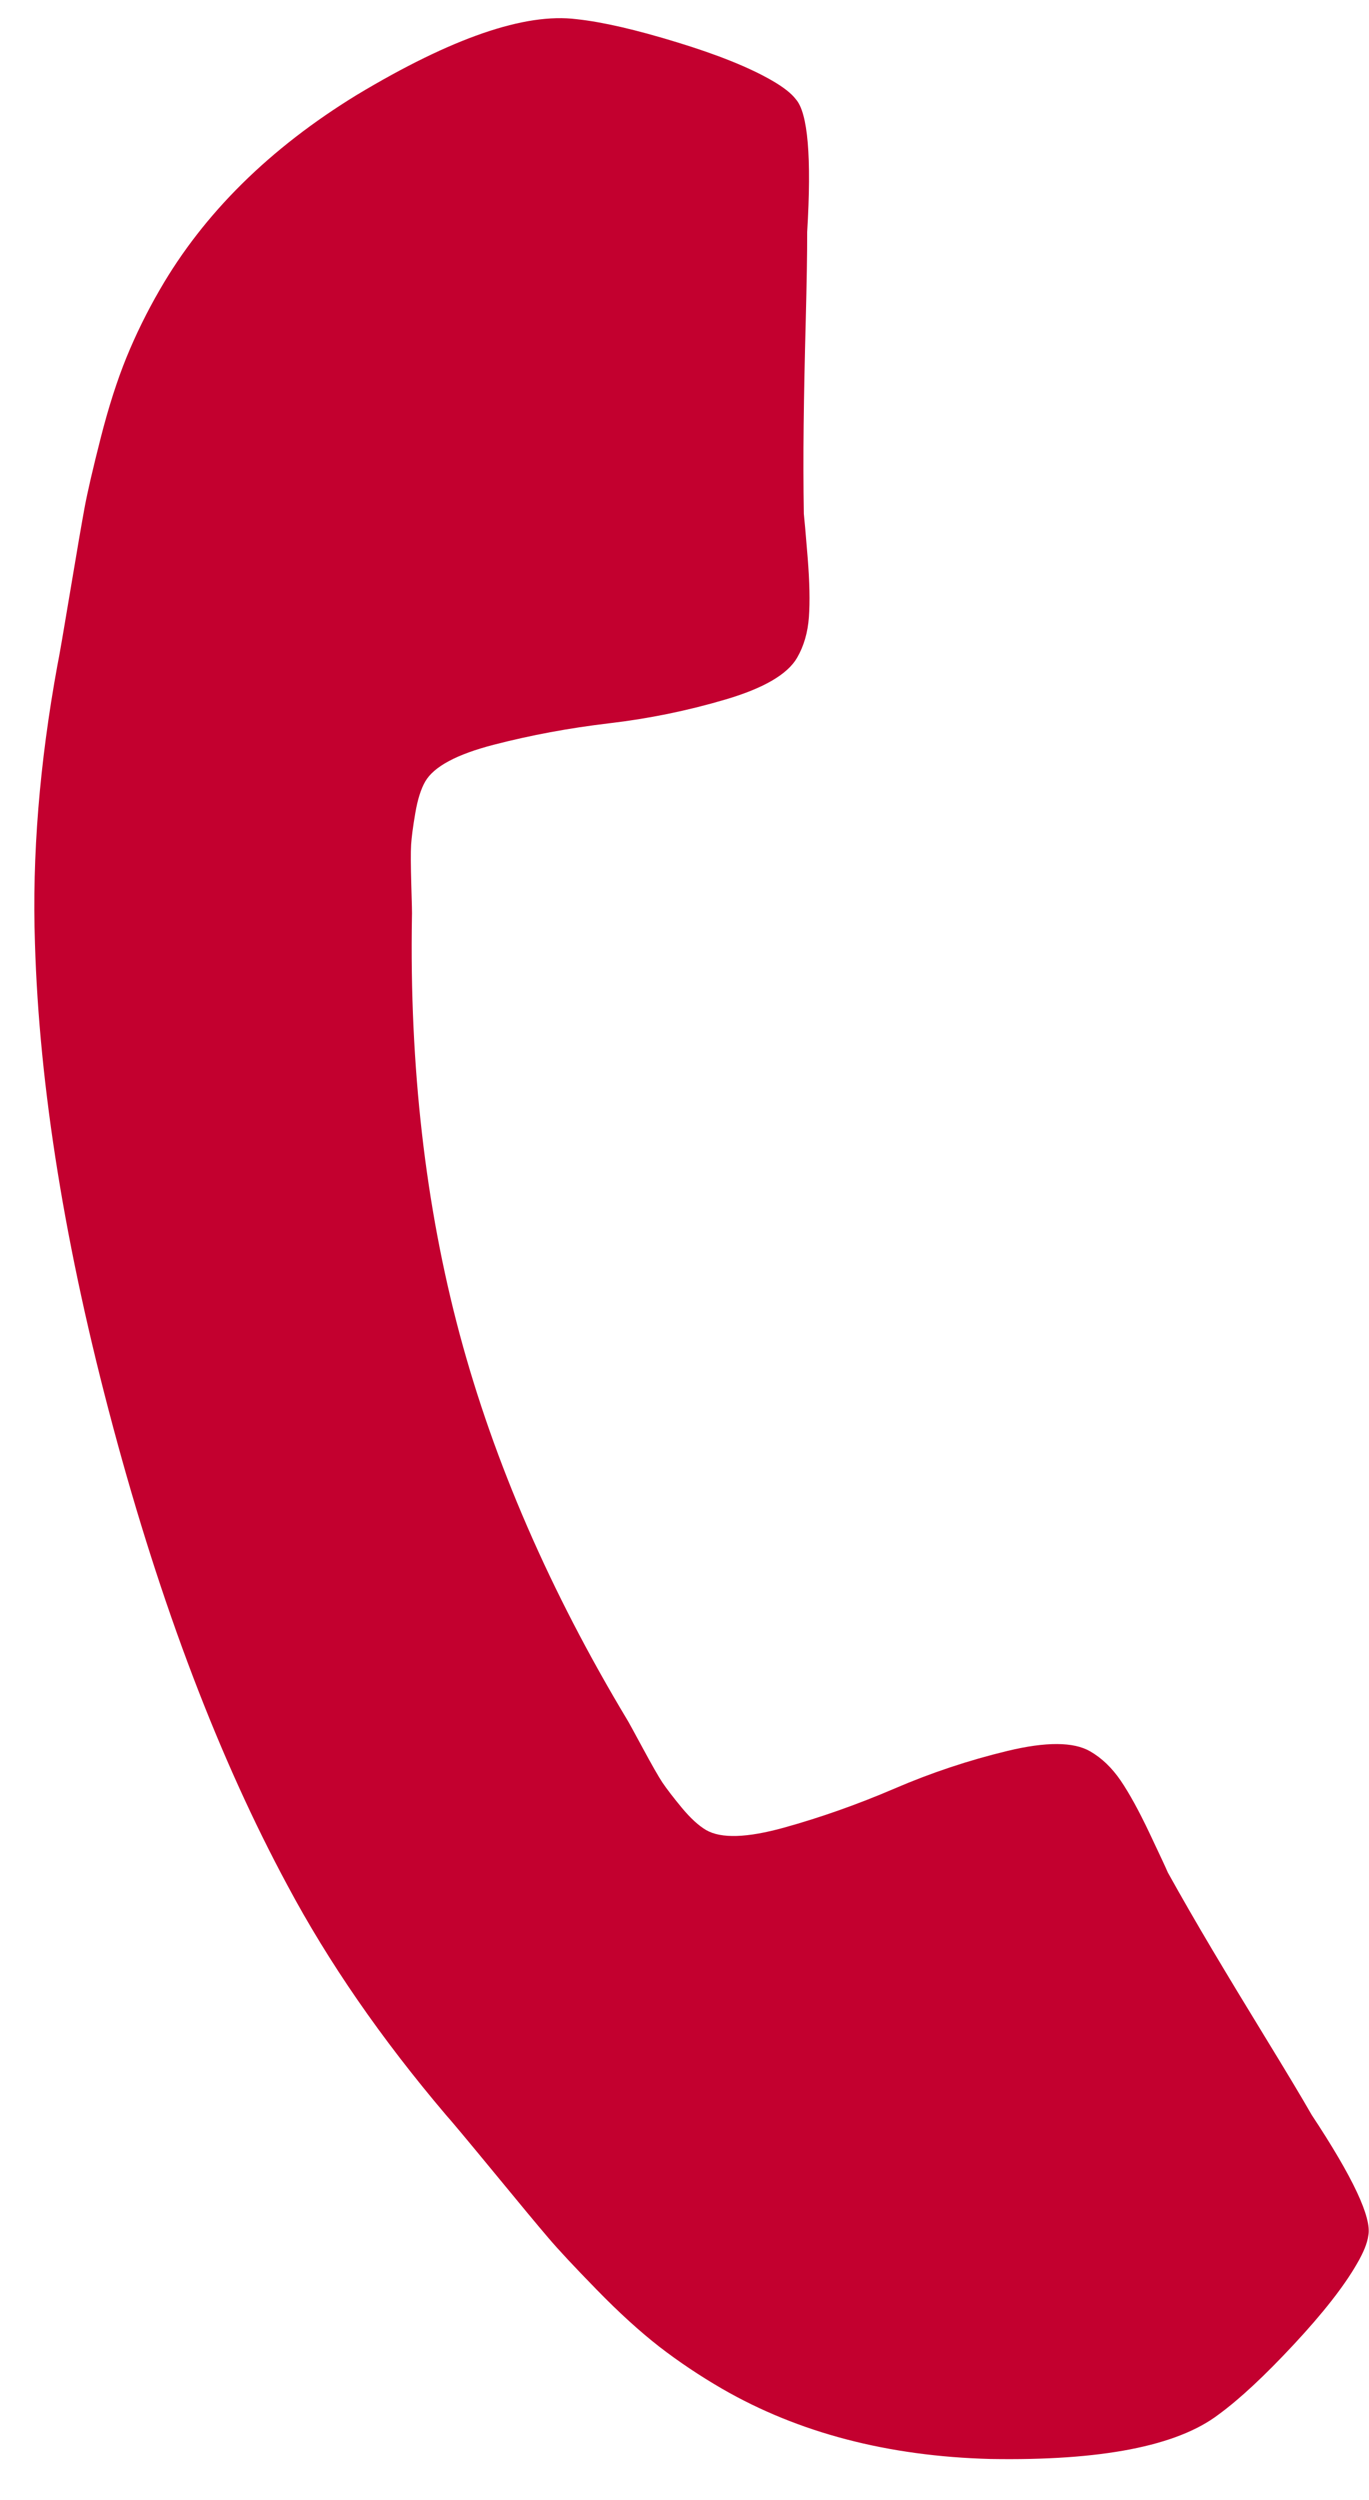 <svg width="23" height="42" viewBox="0 0 23 42" fill="none" xmlns="http://www.w3.org/2000/svg">
<path d="M22.988 37.556C23.049 37.257 22.733 36.581 22.038 35.53C21.863 35.224 21.606 34.797 21.272 34.251C20.937 33.704 20.635 33.204 20.366 32.752C20.097 32.299 19.849 31.868 19.621 31.458C19.59 31.384 19.486 31.162 19.31 30.79C19.134 30.419 18.973 30.126 18.827 29.911C18.681 29.698 18.511 29.534 18.315 29.421C18.037 29.26 17.573 29.258 16.926 29.414C16.279 29.57 15.646 29.78 15.027 30.047C14.409 30.312 13.79 30.531 13.171 30.703C12.551 30.875 12.115 30.889 11.864 30.744C11.739 30.671 11.602 30.546 11.454 30.368C11.306 30.189 11.198 30.047 11.127 29.942C11.058 29.837 10.948 29.643 10.795 29.36C10.642 29.076 10.556 28.92 10.537 28.89C9.238 26.727 8.301 24.568 7.723 22.414C7.146 20.258 6.878 17.92 6.921 15.398C6.924 15.362 6.92 15.183 6.91 14.862C6.901 14.54 6.899 14.317 6.907 14.191C6.915 14.065 6.938 13.888 6.977 13.66C7.016 13.431 7.072 13.254 7.144 13.129C7.289 12.878 7.673 12.672 8.296 12.511C8.918 12.35 9.564 12.23 10.232 12.151C10.9 12.073 11.553 11.939 12.192 11.75C12.831 11.561 13.231 11.328 13.392 11.049C13.505 10.854 13.571 10.627 13.59 10.368C13.609 10.109 13.602 9.776 13.569 9.366C13.536 8.956 13.514 8.712 13.505 8.632C13.497 8.163 13.496 7.665 13.502 7.139C13.508 6.613 13.52 6.029 13.537 5.388C13.553 4.748 13.562 4.25 13.561 3.897C13.637 2.64 13.573 1.896 13.371 1.668C13.297 1.57 13.163 1.464 12.968 1.352C12.591 1.134 12.06 0.92 11.373 0.71C10.685 0.499 10.124 0.369 9.686 0.322C8.82 0.212 7.59 0.636 5.997 1.593C4.529 2.492 3.425 3.584 2.685 4.866C2.467 5.242 2.281 5.622 2.124 6.006C1.968 6.39 1.823 6.841 1.691 7.36C1.559 7.879 1.469 8.268 1.421 8.528C1.373 8.788 1.292 9.258 1.179 9.936C1.066 10.615 0.995 11.028 0.964 11.178C0.663 12.826 0.538 14.38 0.587 15.84C0.658 18.26 1.095 20.971 1.9 23.973C2.704 26.975 3.681 29.542 4.83 31.674C5.517 32.962 6.403 34.245 7.487 35.523C7.589 35.637 7.858 35.959 8.295 36.49C8.732 37.022 9.036 37.388 9.208 37.589C9.379 37.791 9.652 38.083 10.026 38.466C10.4 38.85 10.75 39.168 11.077 39.423C11.405 39.676 11.757 39.912 12.133 40.13C13.415 40.87 14.918 41.263 16.639 41.309C18.497 41.341 19.774 41.093 20.47 40.564C20.825 40.305 21.246 39.912 21.736 39.386C22.226 38.86 22.579 38.409 22.796 38.032C22.91 37.837 22.973 37.678 22.988 37.556Z" fill="#C3002F"/>
</svg>
